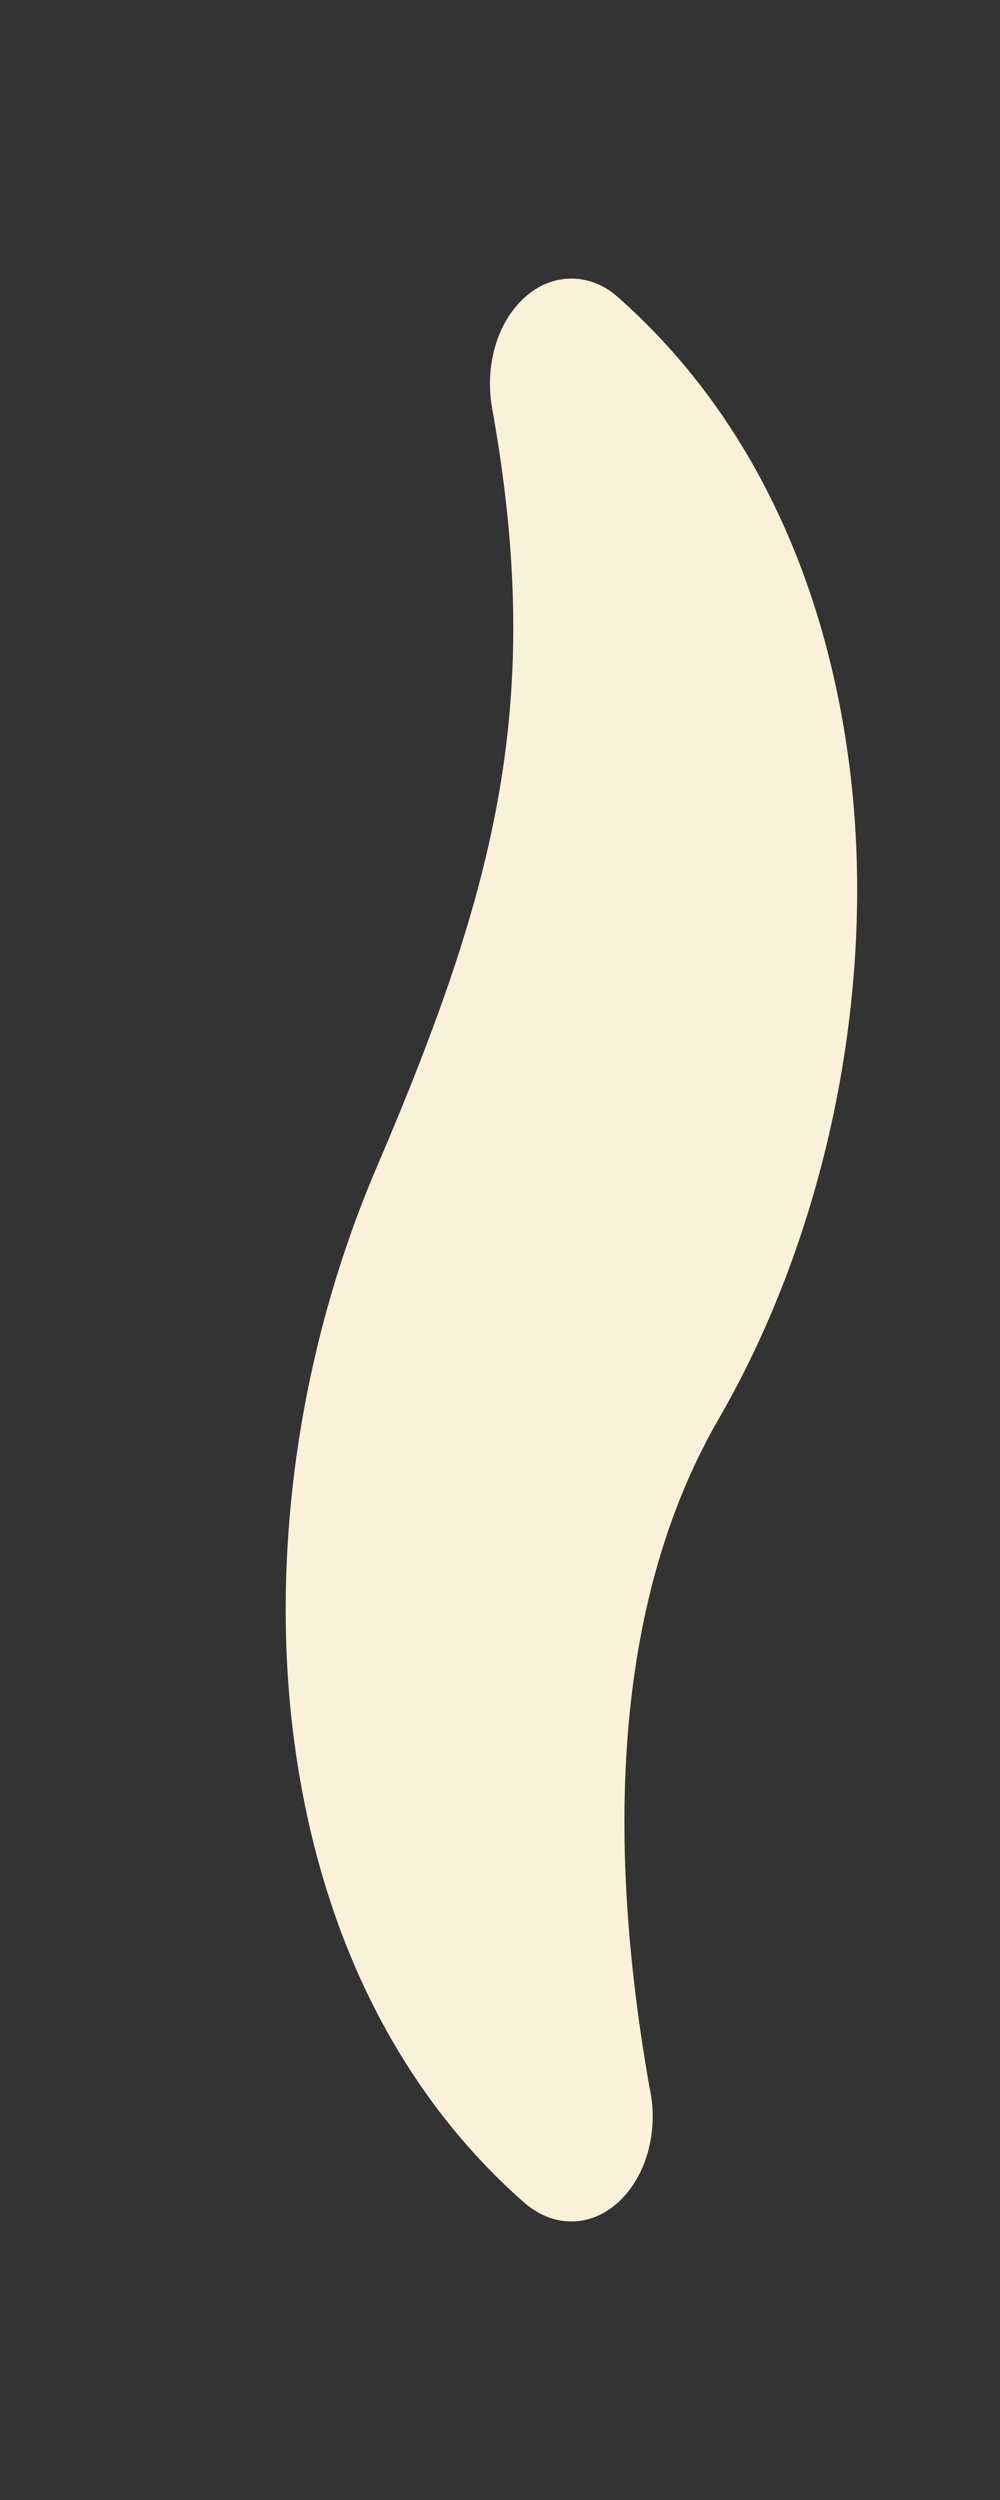 <?xml version="1.0" encoding="utf-8"?>
<!-- Generator: Adobe Illustrator 16.0.0, SVG Export Plug-In . SVG Version: 6.00 Build 0)  -->
<!DOCTYPE svg PUBLIC "-//W3C//DTD SVG 1.1//EN" "http://www.w3.org/Graphics/SVG/1.1/DTD/svg11.dtd">
<svg version="1.1" id="Layer_1" xmlns="http://www.w3.org/2000/svg" xmlns:xlink="http://www.w3.org/1999/xlink" x="0px" y="0px"
	 width="14px" height="35px" viewBox="0 0 14 35" enable-background="new 0 0 14 35" xml:space="preserve">
<rect x="0" y="0" width="14" height="35" fill="#333333" stroke="none"/>
<path fill="#FAF1D9" d="M7.355,30.851C7.547,31.01,7.765,31.1,7.996,31.1H8c0.627,0,1.138-0.656,1.138-1.473
	c0-0.148-0.018-0.284-0.048-0.42c-0.685-3.898-0.357-7.038,0.967-9.334c1.548-2.674,2.231-6.108,1.831-9.18
	c-0.354-2.726-1.478-4.987-3.251-6.545C8.253,3.813,7.73,3.819,7.351,4.159C6.963,4.505,6.784,5.111,6.889,5.712
	c0.736,4.097,0.069,6.692-1.613,10.625c-1.042,2.431-1.464,5.163-1.199,7.69C4.383,26.884,5.516,29.241,7.355,30.851z"/>
</svg>
